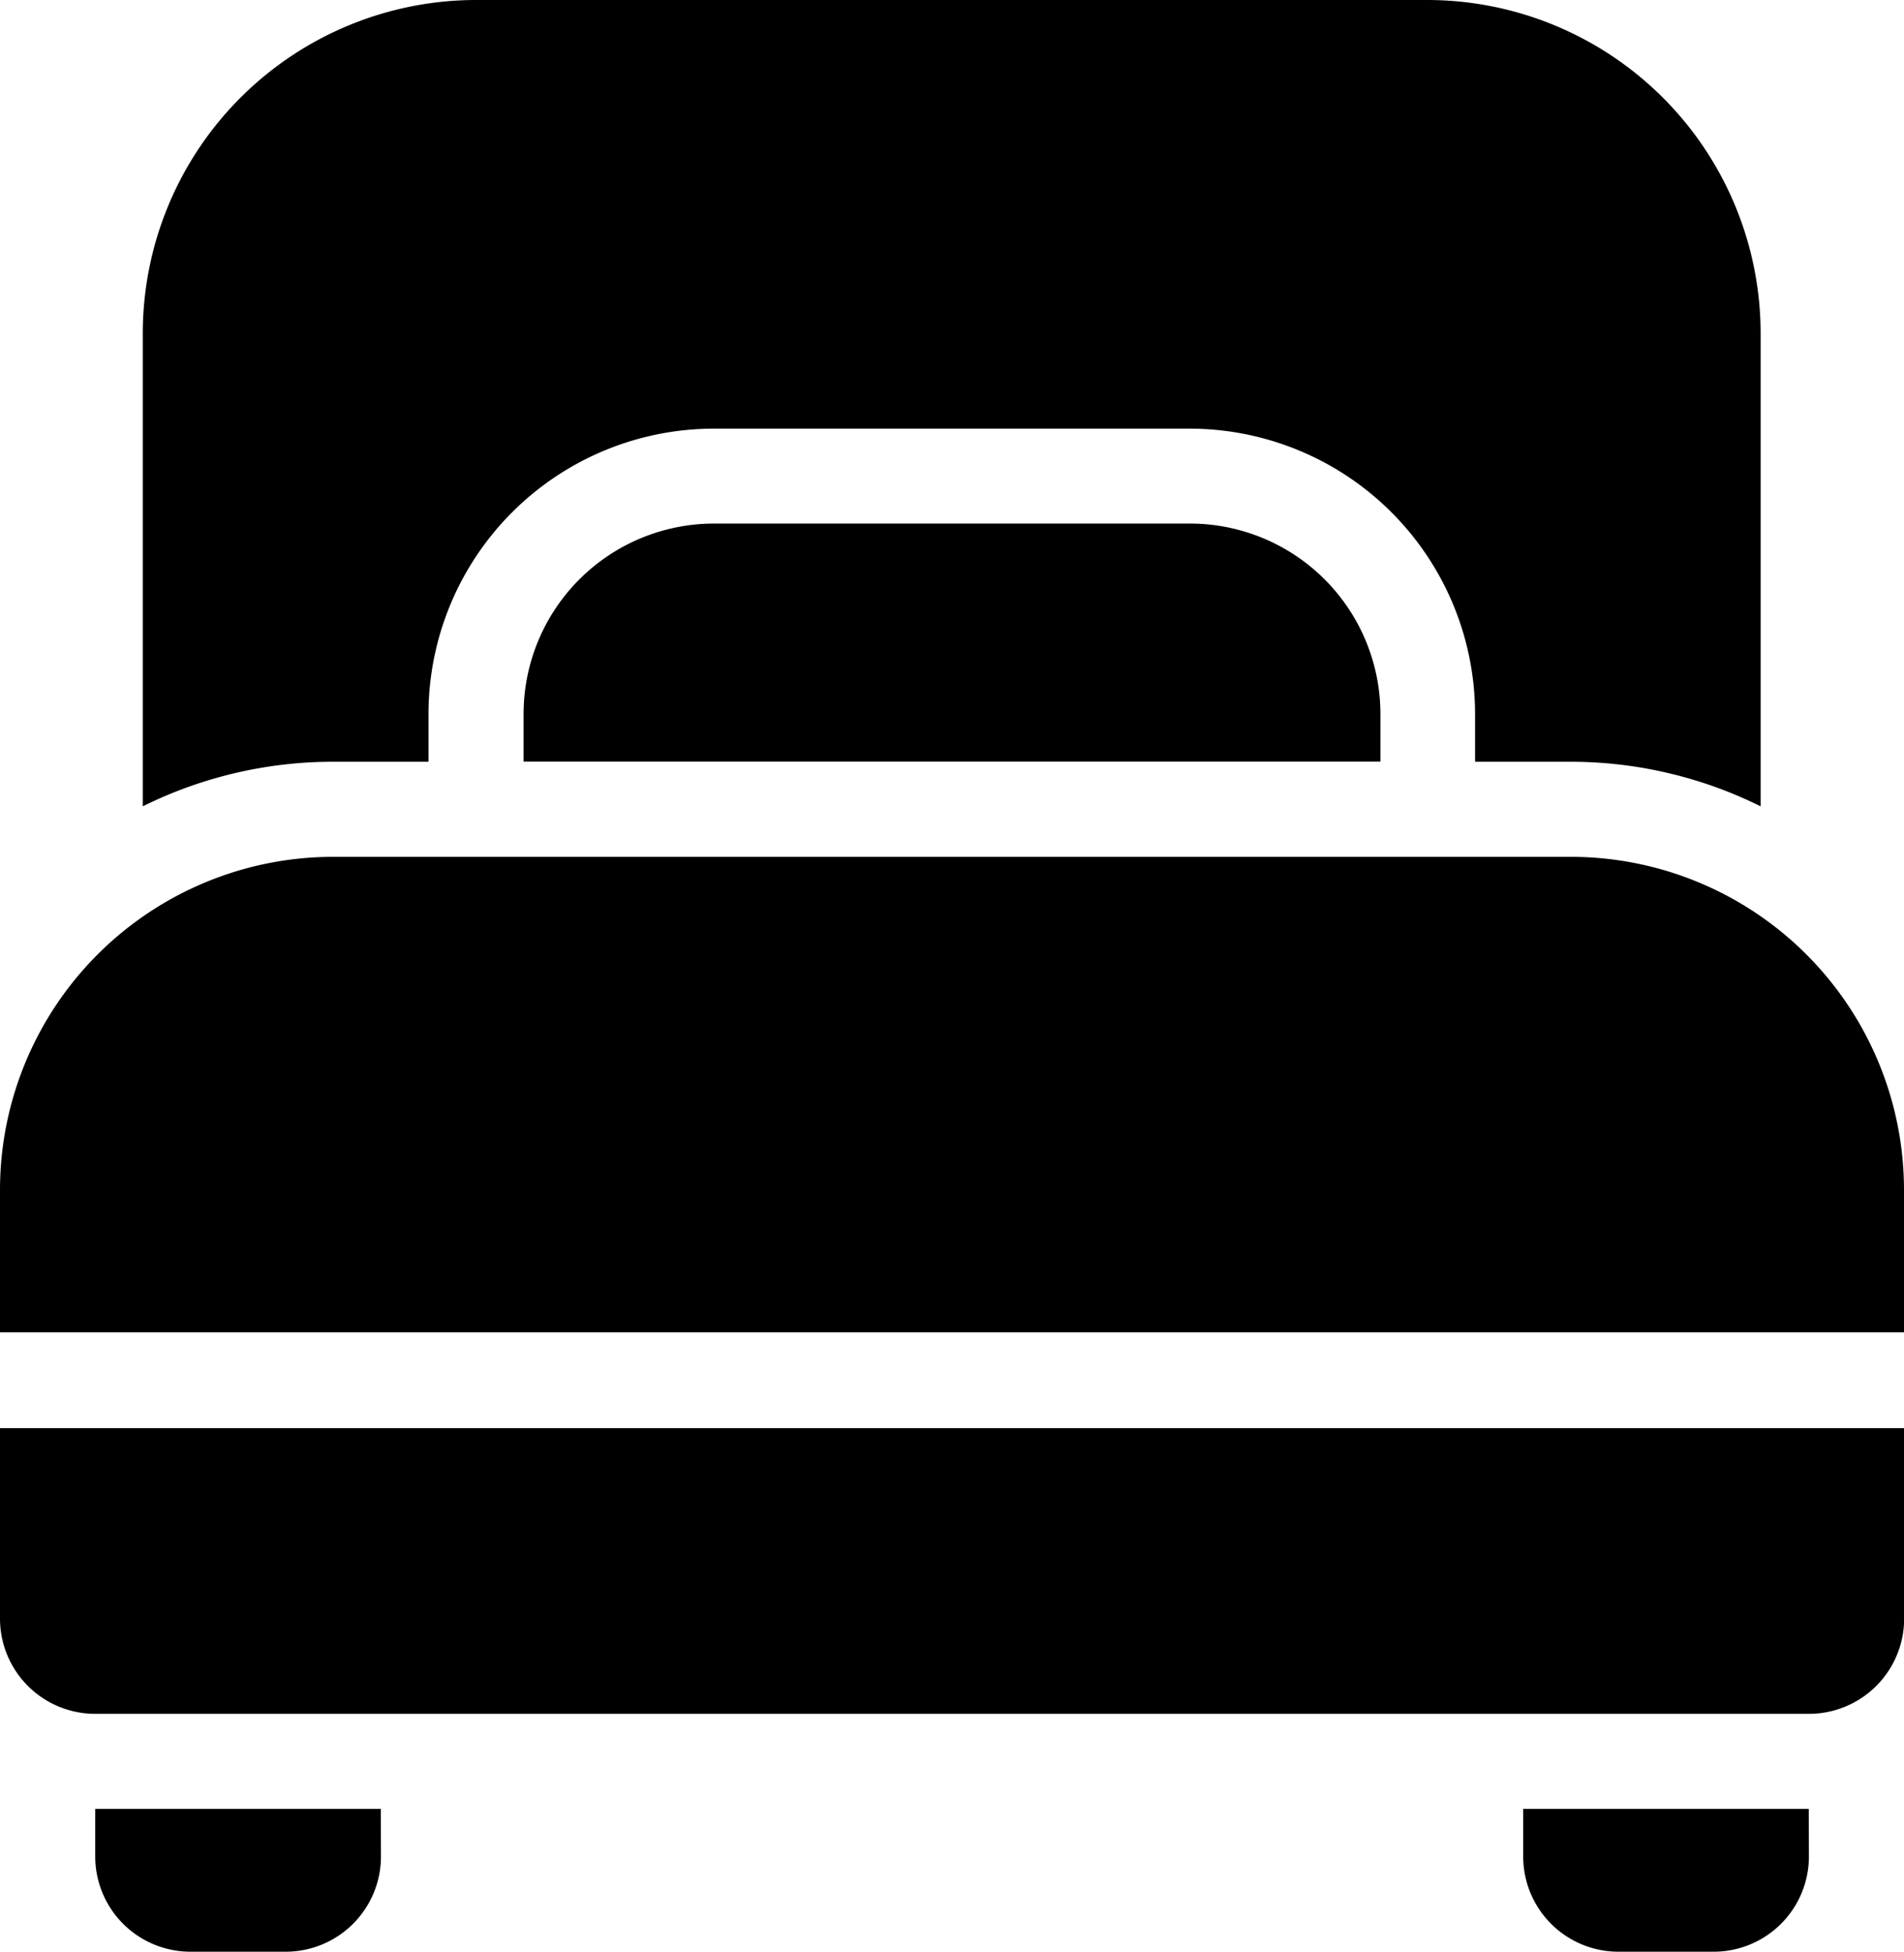 <svg xmlns="http://www.w3.org/2000/svg" width="12.815" height="13.136" viewBox="0 0 12.815 13.136">
  <g id="Single_Bed" data-name="Single Bed" transform="translate(-4 -4)">
    <path id="Path_589" data-name="Path 589" d="M37.922,42H36v.32a.641.641,0,0,0,.641.641h.641a.641.641,0,0,0,.641-.641Z" transform="translate(-21.748 -25.825)"/>
    <path id="Path_590" data-name="Path 590" d="M7.922,42H6v.32a.641.641,0,0,0,.641.641h.641a.641.641,0,0,0,.641-.641Z" transform="translate(-1.359 -25.825)"/>
    <path id="Path_591" data-name="Path 591" d="M20.767,16.282v.32H15v-.32A1.282,1.282,0,0,1,16.282,15h3.2A1.282,1.282,0,0,1,20.767,16.282Z" transform="translate(-7.476 -7.476)"/>
    <path id="Path_592" data-name="Path 592" d="M15.65,4H9.243A2.245,2.245,0,0,0,7,6.243V9.427a2.88,2.88,0,0,1,1.282-.3h.641v-.32a1.922,1.922,0,0,1,1.922-1.922h3.2a1.922,1.922,0,0,1,1.922,1.922v.32h.641a2.879,2.879,0,0,1,1.281.3V6.243A2.245,2.245,0,0,0,15.65,4Z" transform="translate(-2.039)"/>
    <path id="Path_593" data-name="Path 593" d="M4,34v1.282a.641.641,0,0,0,.641.641H16.175a.641.641,0,0,0,.641-.641V34Z" transform="translate(0 -20.388)"/>
    <path id="Path_594" data-name="Path 594" d="M16.815,25.2v-.961A2.243,2.243,0,0,0,14.573,22H6.243A2.243,2.243,0,0,0,4,24.243V25.2Z" transform="translate(0 -12.233)"/>
  </g>
</svg>
